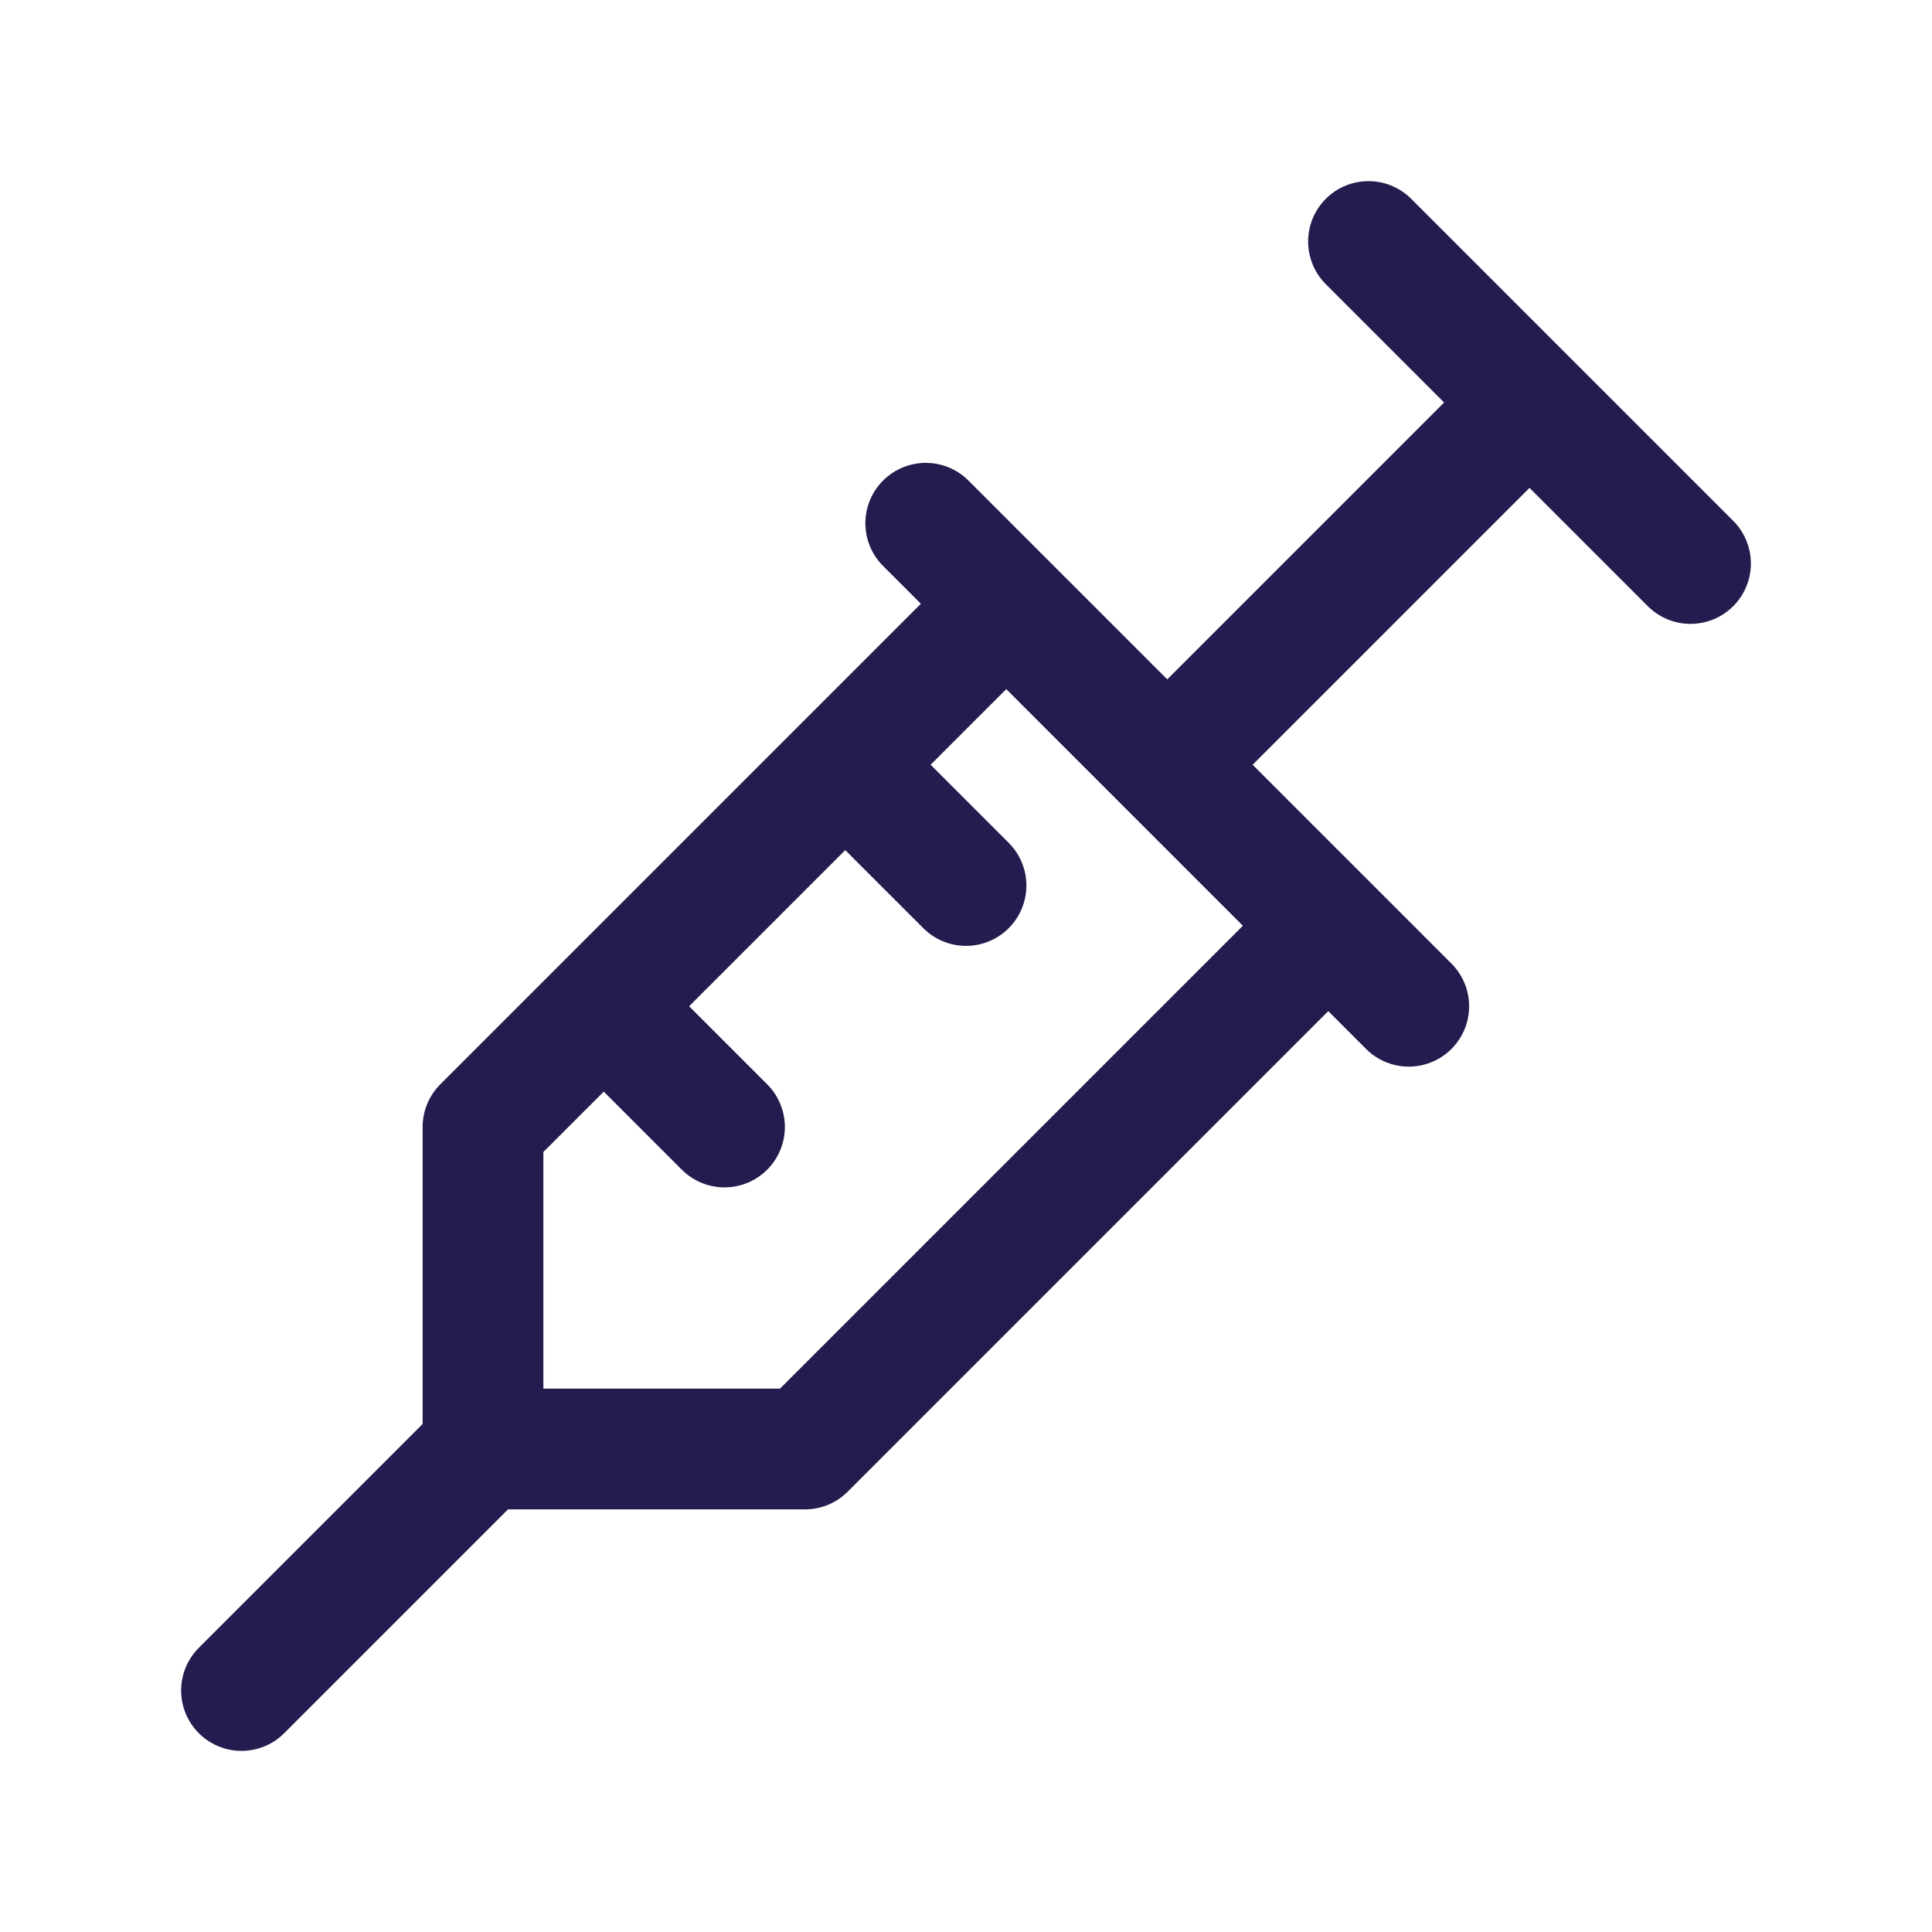 <svg width="24" height="24" viewBox="0 0 24 24" fill="none" xmlns="http://www.w3.org/2000/svg">
<path d="M17 3L21 7M19 5L14.5 9.5M11.5 6.5L17.5 12.5M16.5 11.5L10 18H6V14L12.5 7.5M7.5 12.5L9 14M10.5 9.5L12 11M3 21L6 18" stroke="#231D4F" stroke-width="1.5" stroke-linecap="round" stroke-linejoin="round"/>
</svg>
